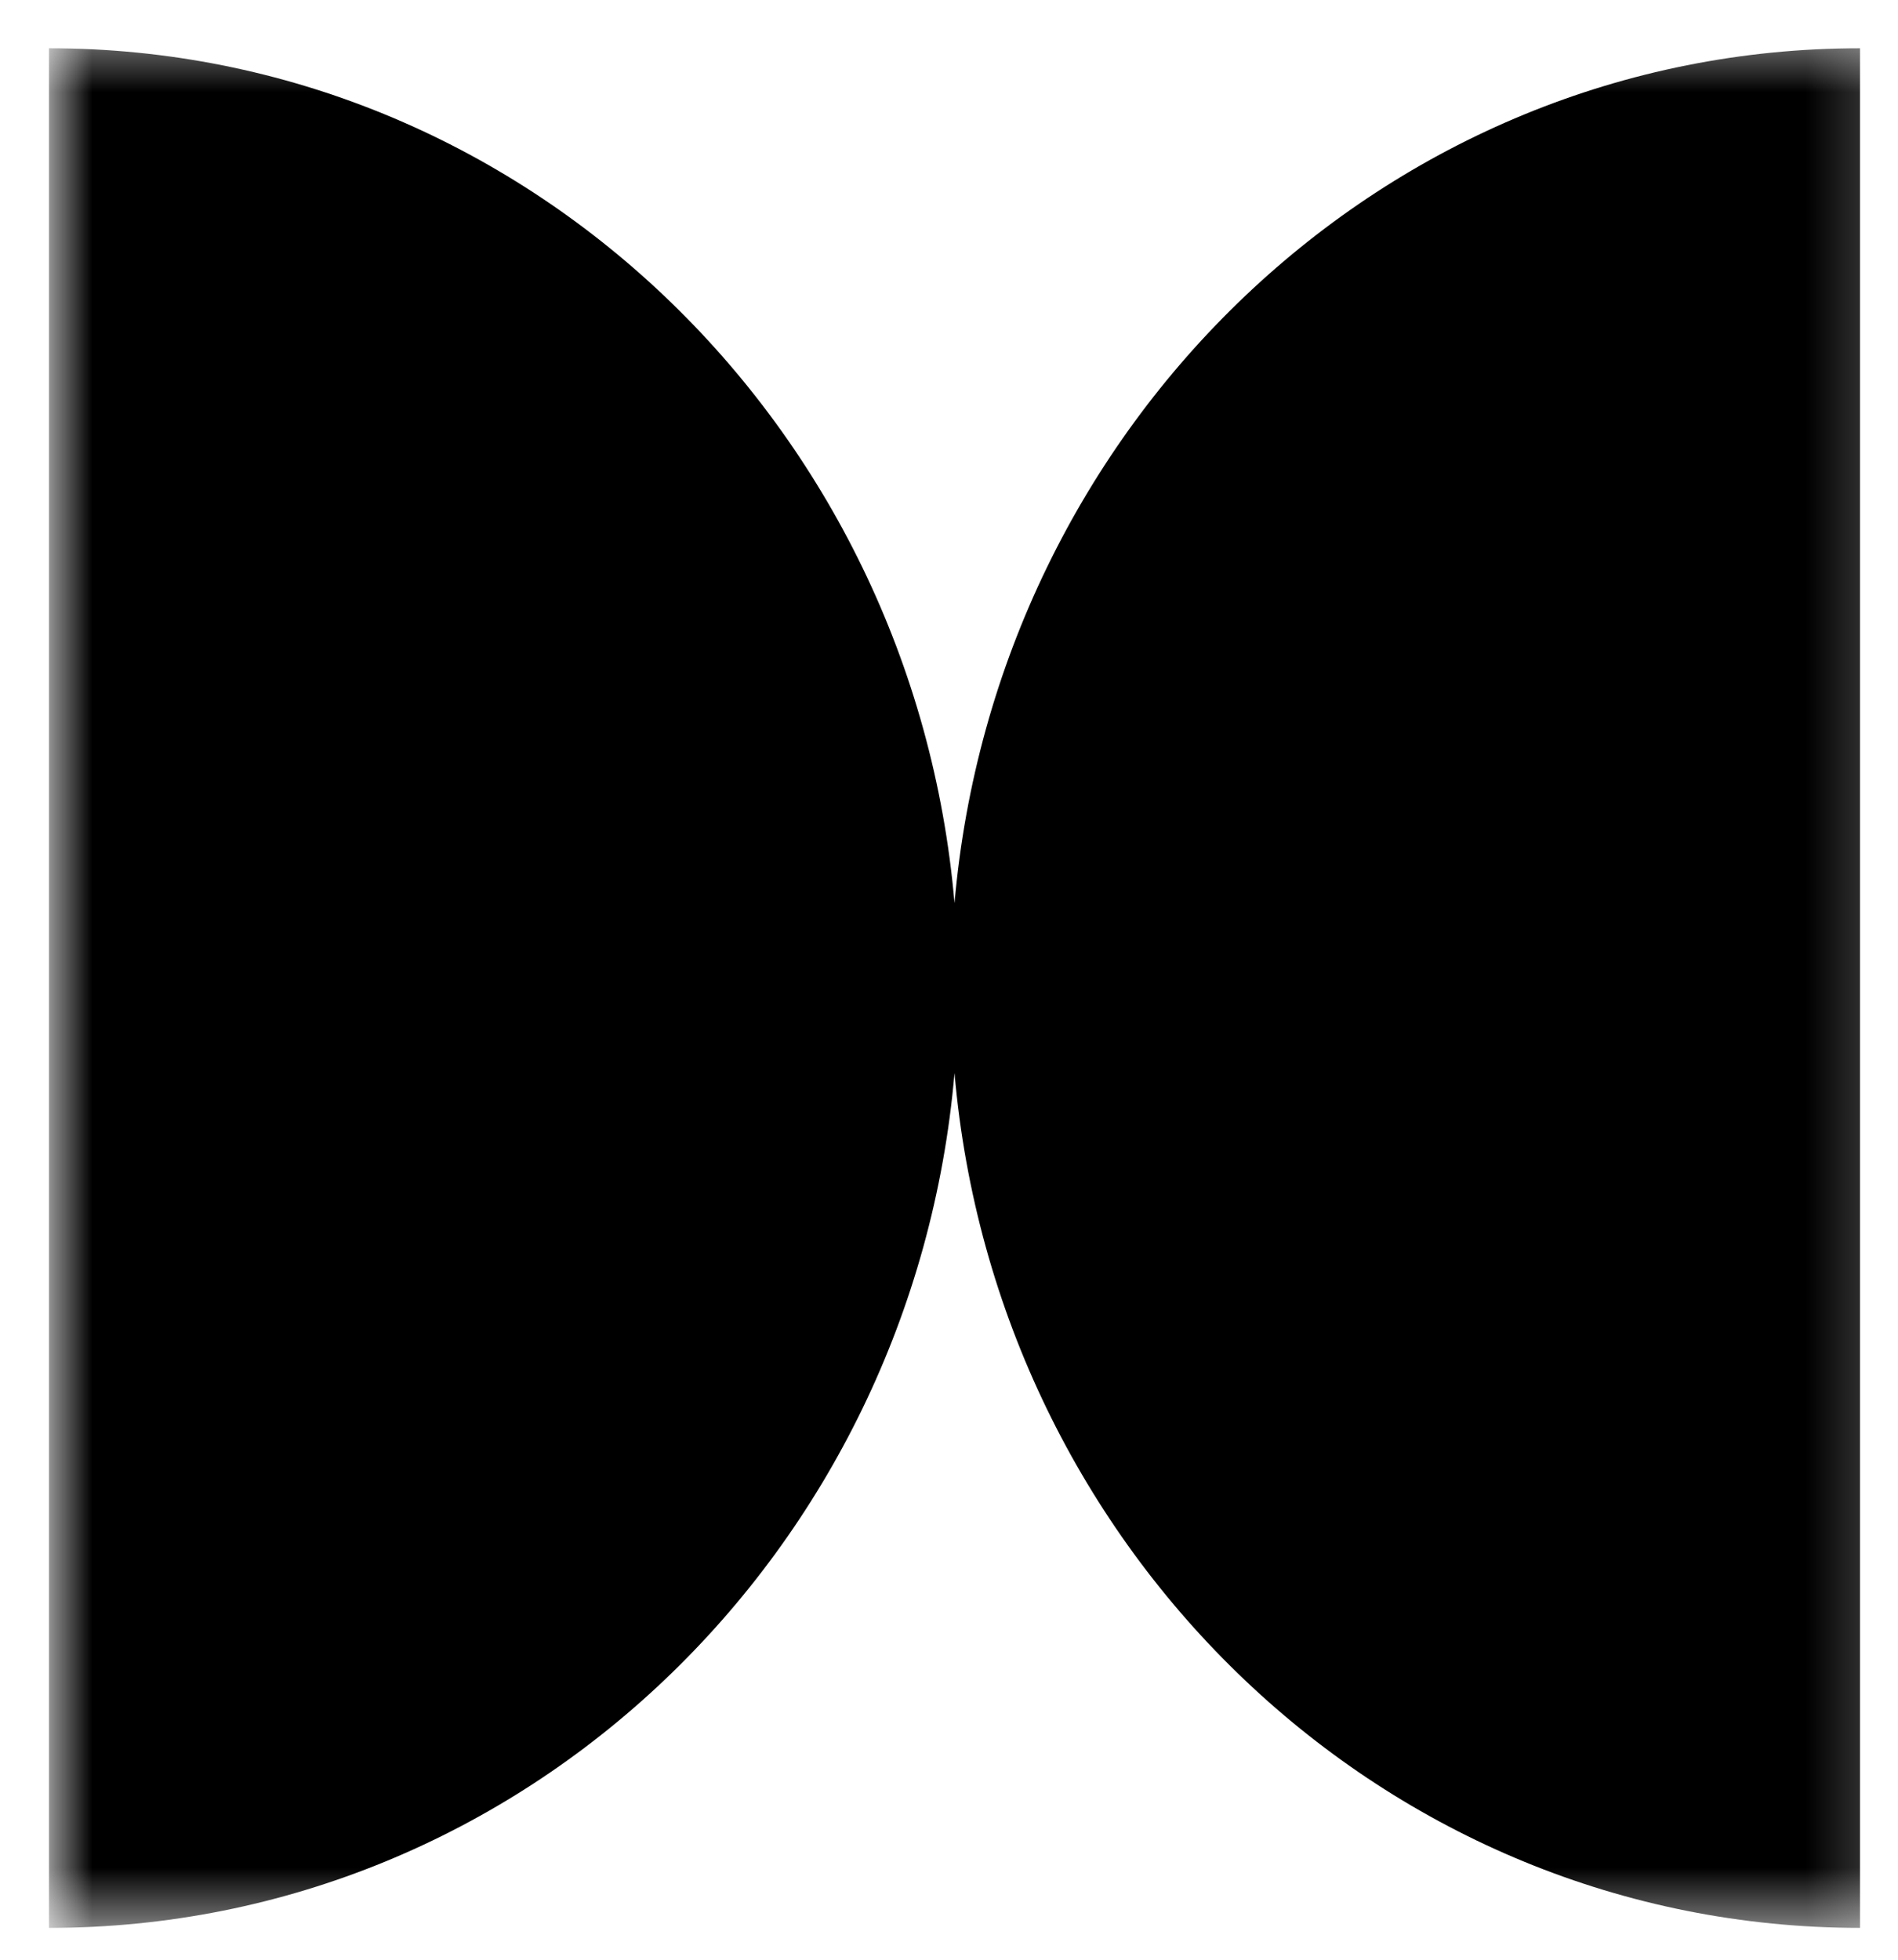 <svg width="31" height="32" viewBox="0 0 31 32" fill="none" xmlns="http://www.w3.org/2000/svg">
<mask id="mask0_13_996" style="mask-type:luminance" maskUnits="userSpaceOnUse" x="0" y="0" width="31" height="32">
<path d="M0.8 0.5H30.804V31.5H0.8V0.5Z" fill="white"/>
</mask>
<g mask="url(#mask0_13_996)">
<path d="M30.379 0.788V31.48C22.63 31.48 16.269 25.347 15.59 17.522C14.915 25.347 8.554 31.48 0.8 31.48V0.788C8.554 0.788 14.915 6.921 15.59 14.746C16.274 6.921 22.635 0.788 30.379 0.788Z" fill="black"/>
</g>
</svg>
